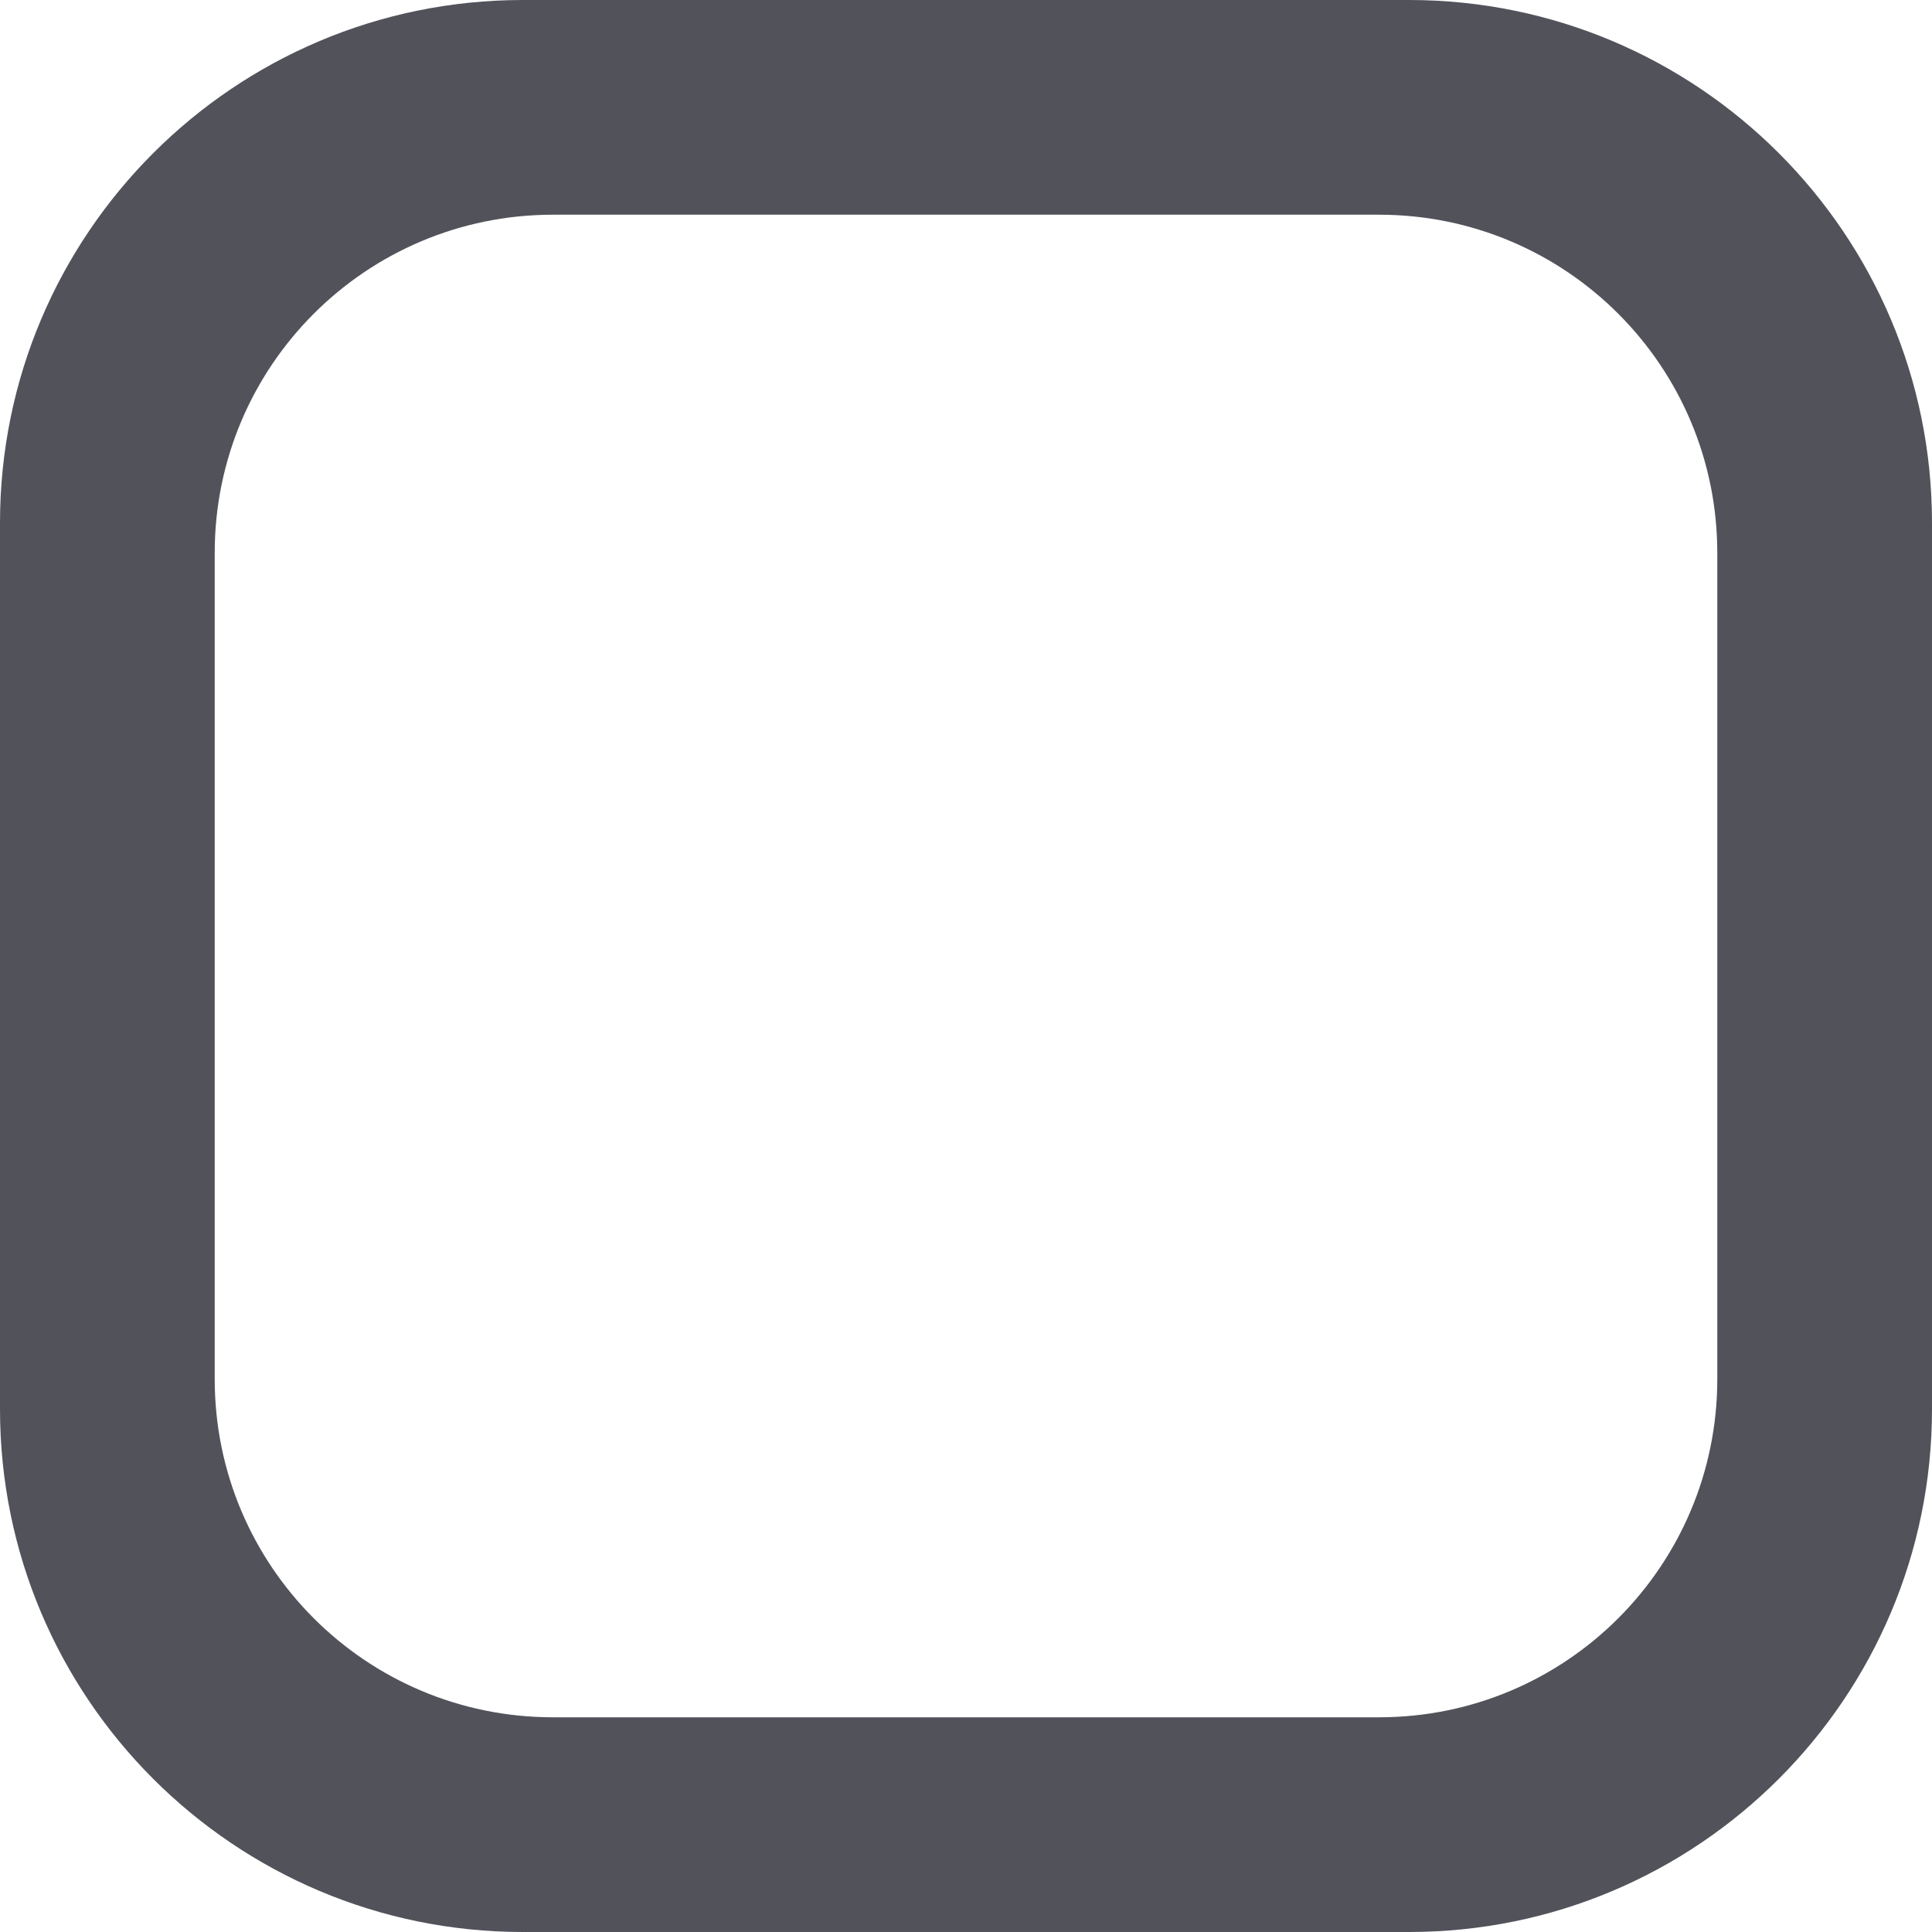 <svg preserveAspectRatio="none" width="100%" height="100%" overflow="visible" style="display: block;" viewBox="0 0 15 15" fill="none" xmlns="http://www.w3.org/2000/svg">
<path id="Icon" fill-rule="evenodd" clip-rule="evenodd" d="M4.06 0C1.818 0 0 1.818 0 4.06V10.94C0 13.182 1.818 15 4.06 15H10.94C13.182 15 15 13.182 15 10.94V4.06C15 1.818 13.182 0 10.94 0H4.06ZM1.667 4.293C1.667 2.842 2.842 1.667 4.293 1.667H10.707C12.158 1.667 13.333 2.842 13.333 4.293V10.707C13.333 12.158 12.158 13.333 10.707 13.333H4.293C2.842 13.333 1.667 12.158 1.667 10.707V4.293Z" fill="#52525B"/>
</svg>
